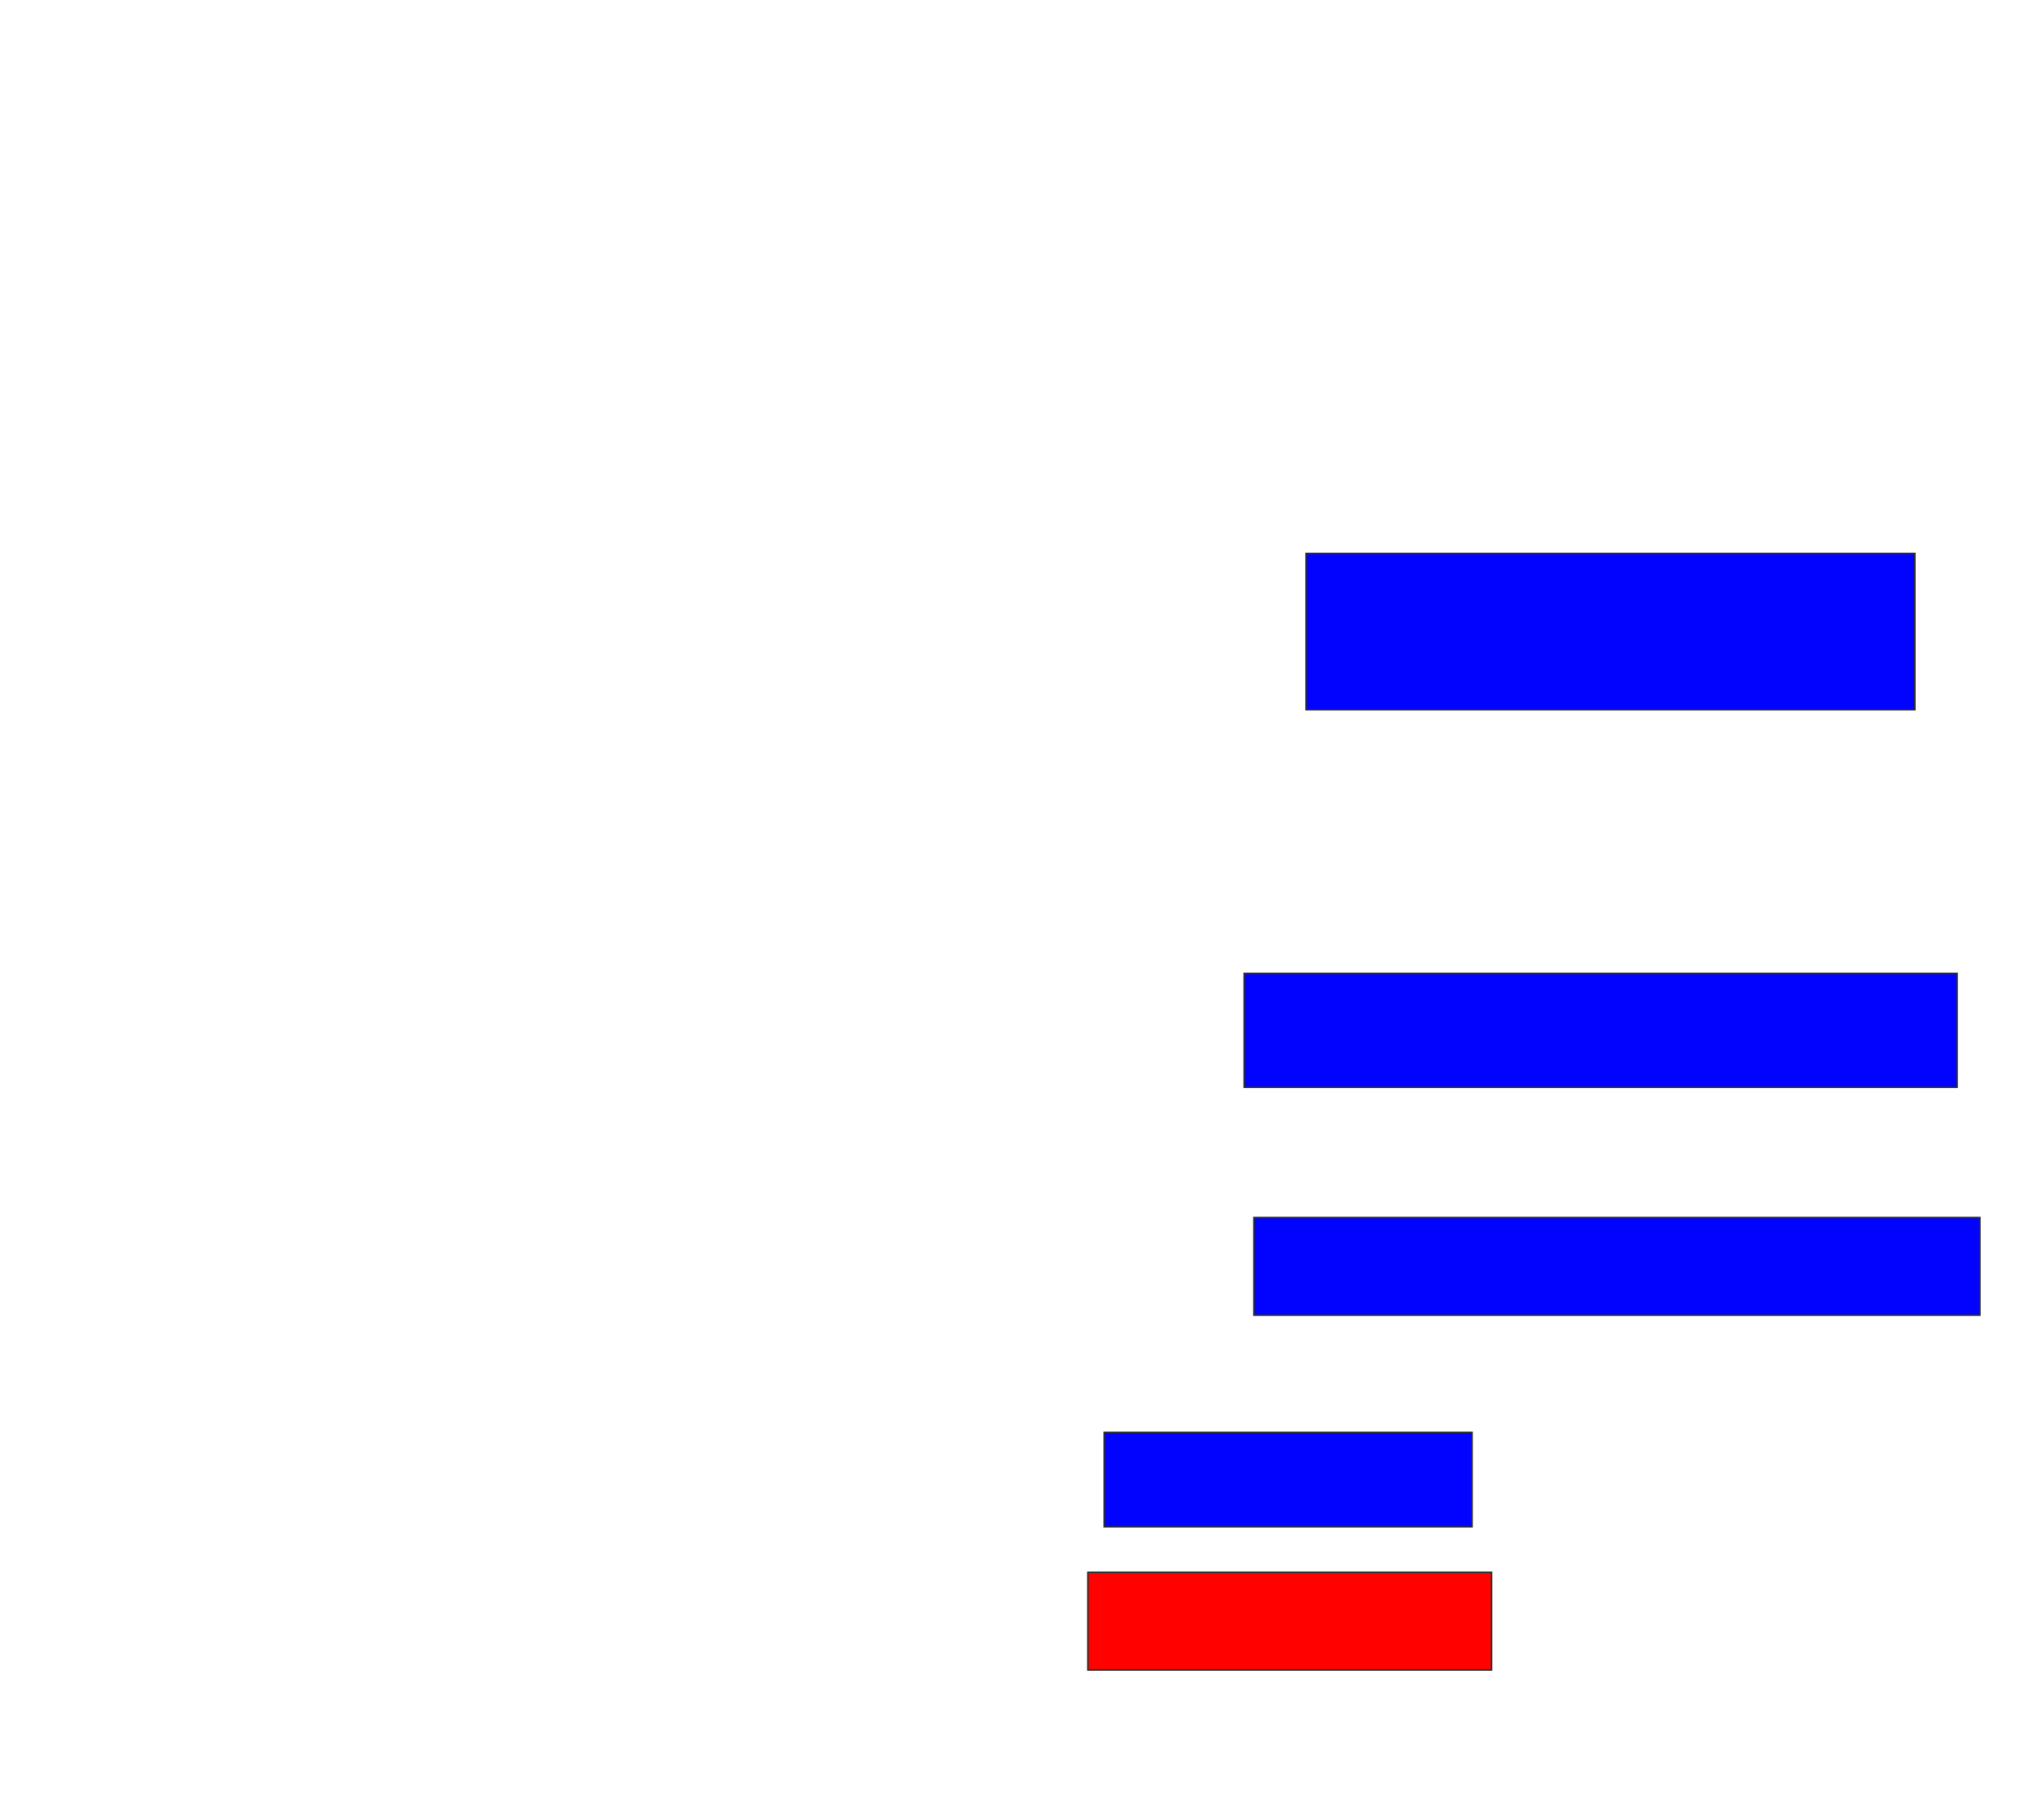 <svg xmlns="http://www.w3.org/2000/svg" width="1308" height="1150">
 <!-- Created with Image Occlusion Enhanced -->
 <g>
  <title>Labels</title>
 </g>
 <g>
  <title>Masks</title>
  <rect id="102655d9e03d44d28932012a330cd384-ao-1" height="100" width="389.583" y="354.167" x="835.75" stroke="#2D2D2D" fill="#0203ff"/>
  <rect id="102655d9e03d44d28932012a330cd384-ao-2" height="72.917" width="456.25" y="622.917" x="796.167" stroke="#2D2D2D" fill="#0203ff"/>
  <rect id="102655d9e03d44d28932012a330cd384-ao-3" height="62.5" width="464.583" y="779.167" x="802.417" stroke="#2D2D2D" fill="#0203ff"/>
  <rect id="102655d9e03d44d28932012a330cd384-ao-4" height="60.417" width="235.417" y="916.667" x="706.583" stroke="#2D2D2D" fill="#0203ff"/>
  <rect id="102655d9e03d44d28932012a330cd384-ao-5" height="62.5" width="258.333" y="1006.25" x="696.167" stroke="#2D2D2D" fill="#ff0200" class="qshape"/>
 </g>
</svg>